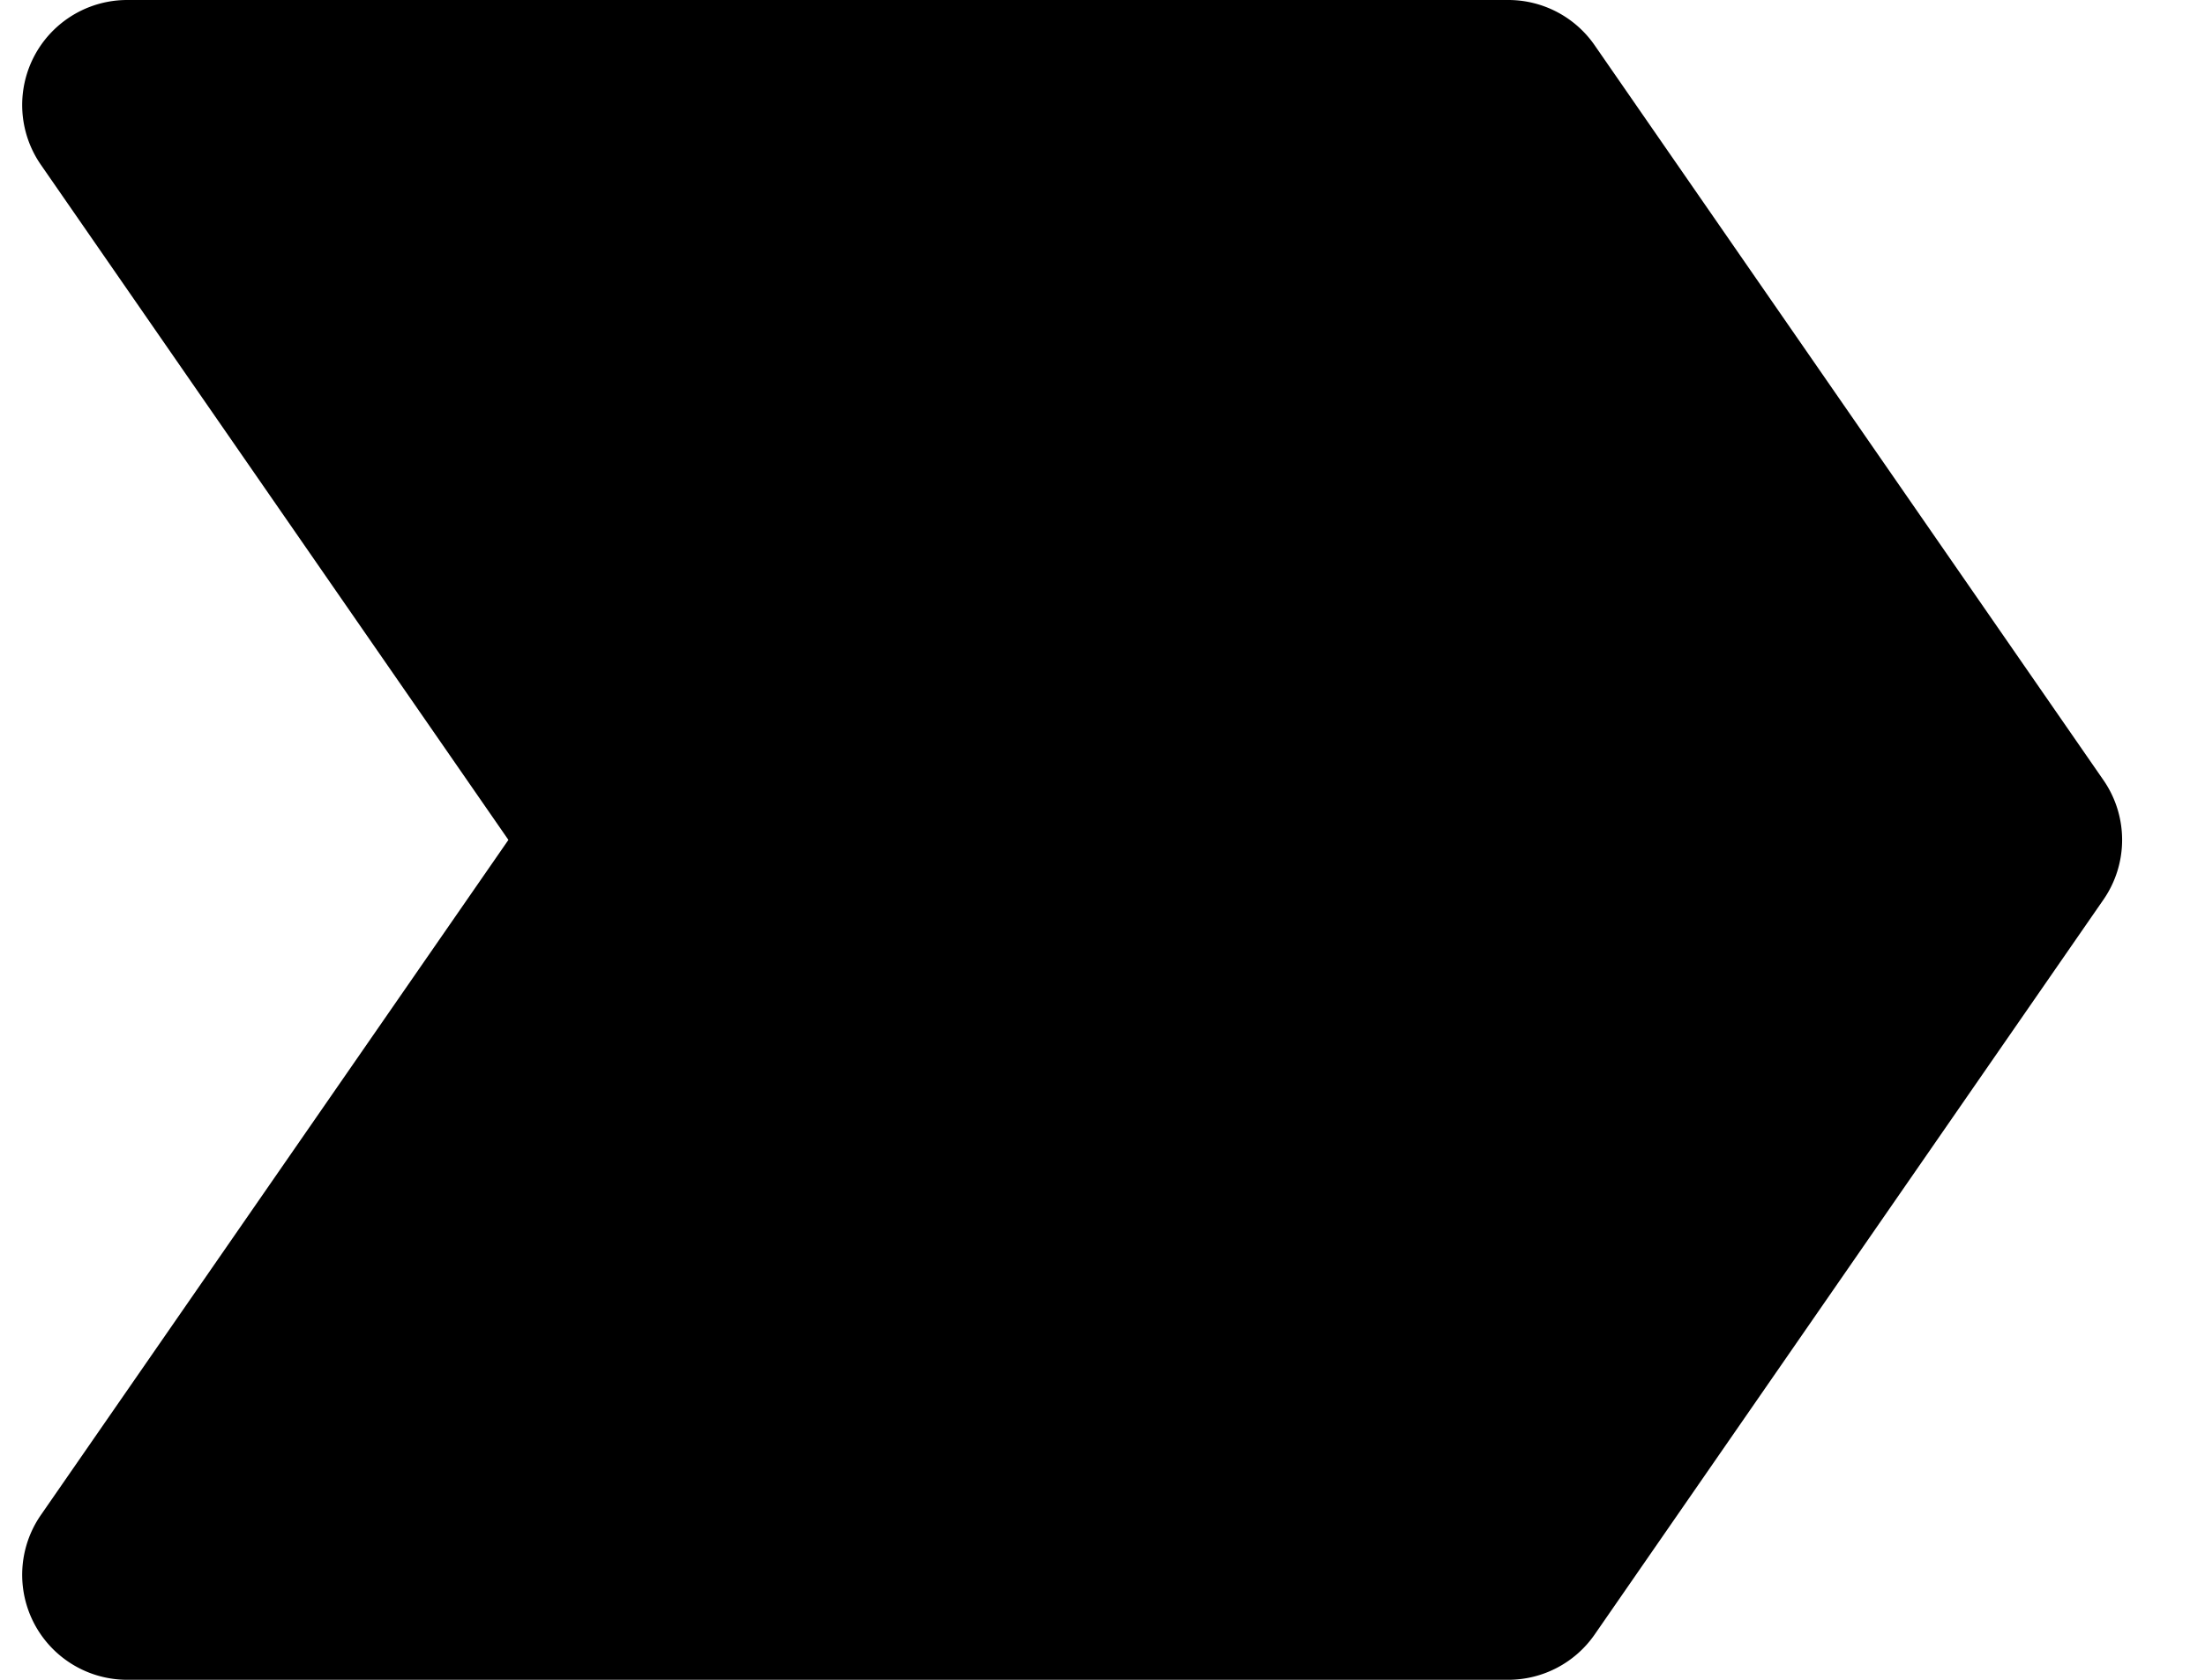 <svg xmlns="http://www.w3.org/2000/svg" width="21" height="16" fill="none" viewBox="0 0 21 16">
  <path fill="currentColor" d="m20.033 7.431-4.846-7A1 1 0 0 0 14.364 0H1.211a1 1 0 0 0-.822 1.569L4.842 8 .389 14.431A1 1 0 0 0 1.211 16h13.153a1.001 1.001 0 0 0 .823-.431l4.846-7a1 1 0 0 0 0-1.138Z"/>
</svg>
